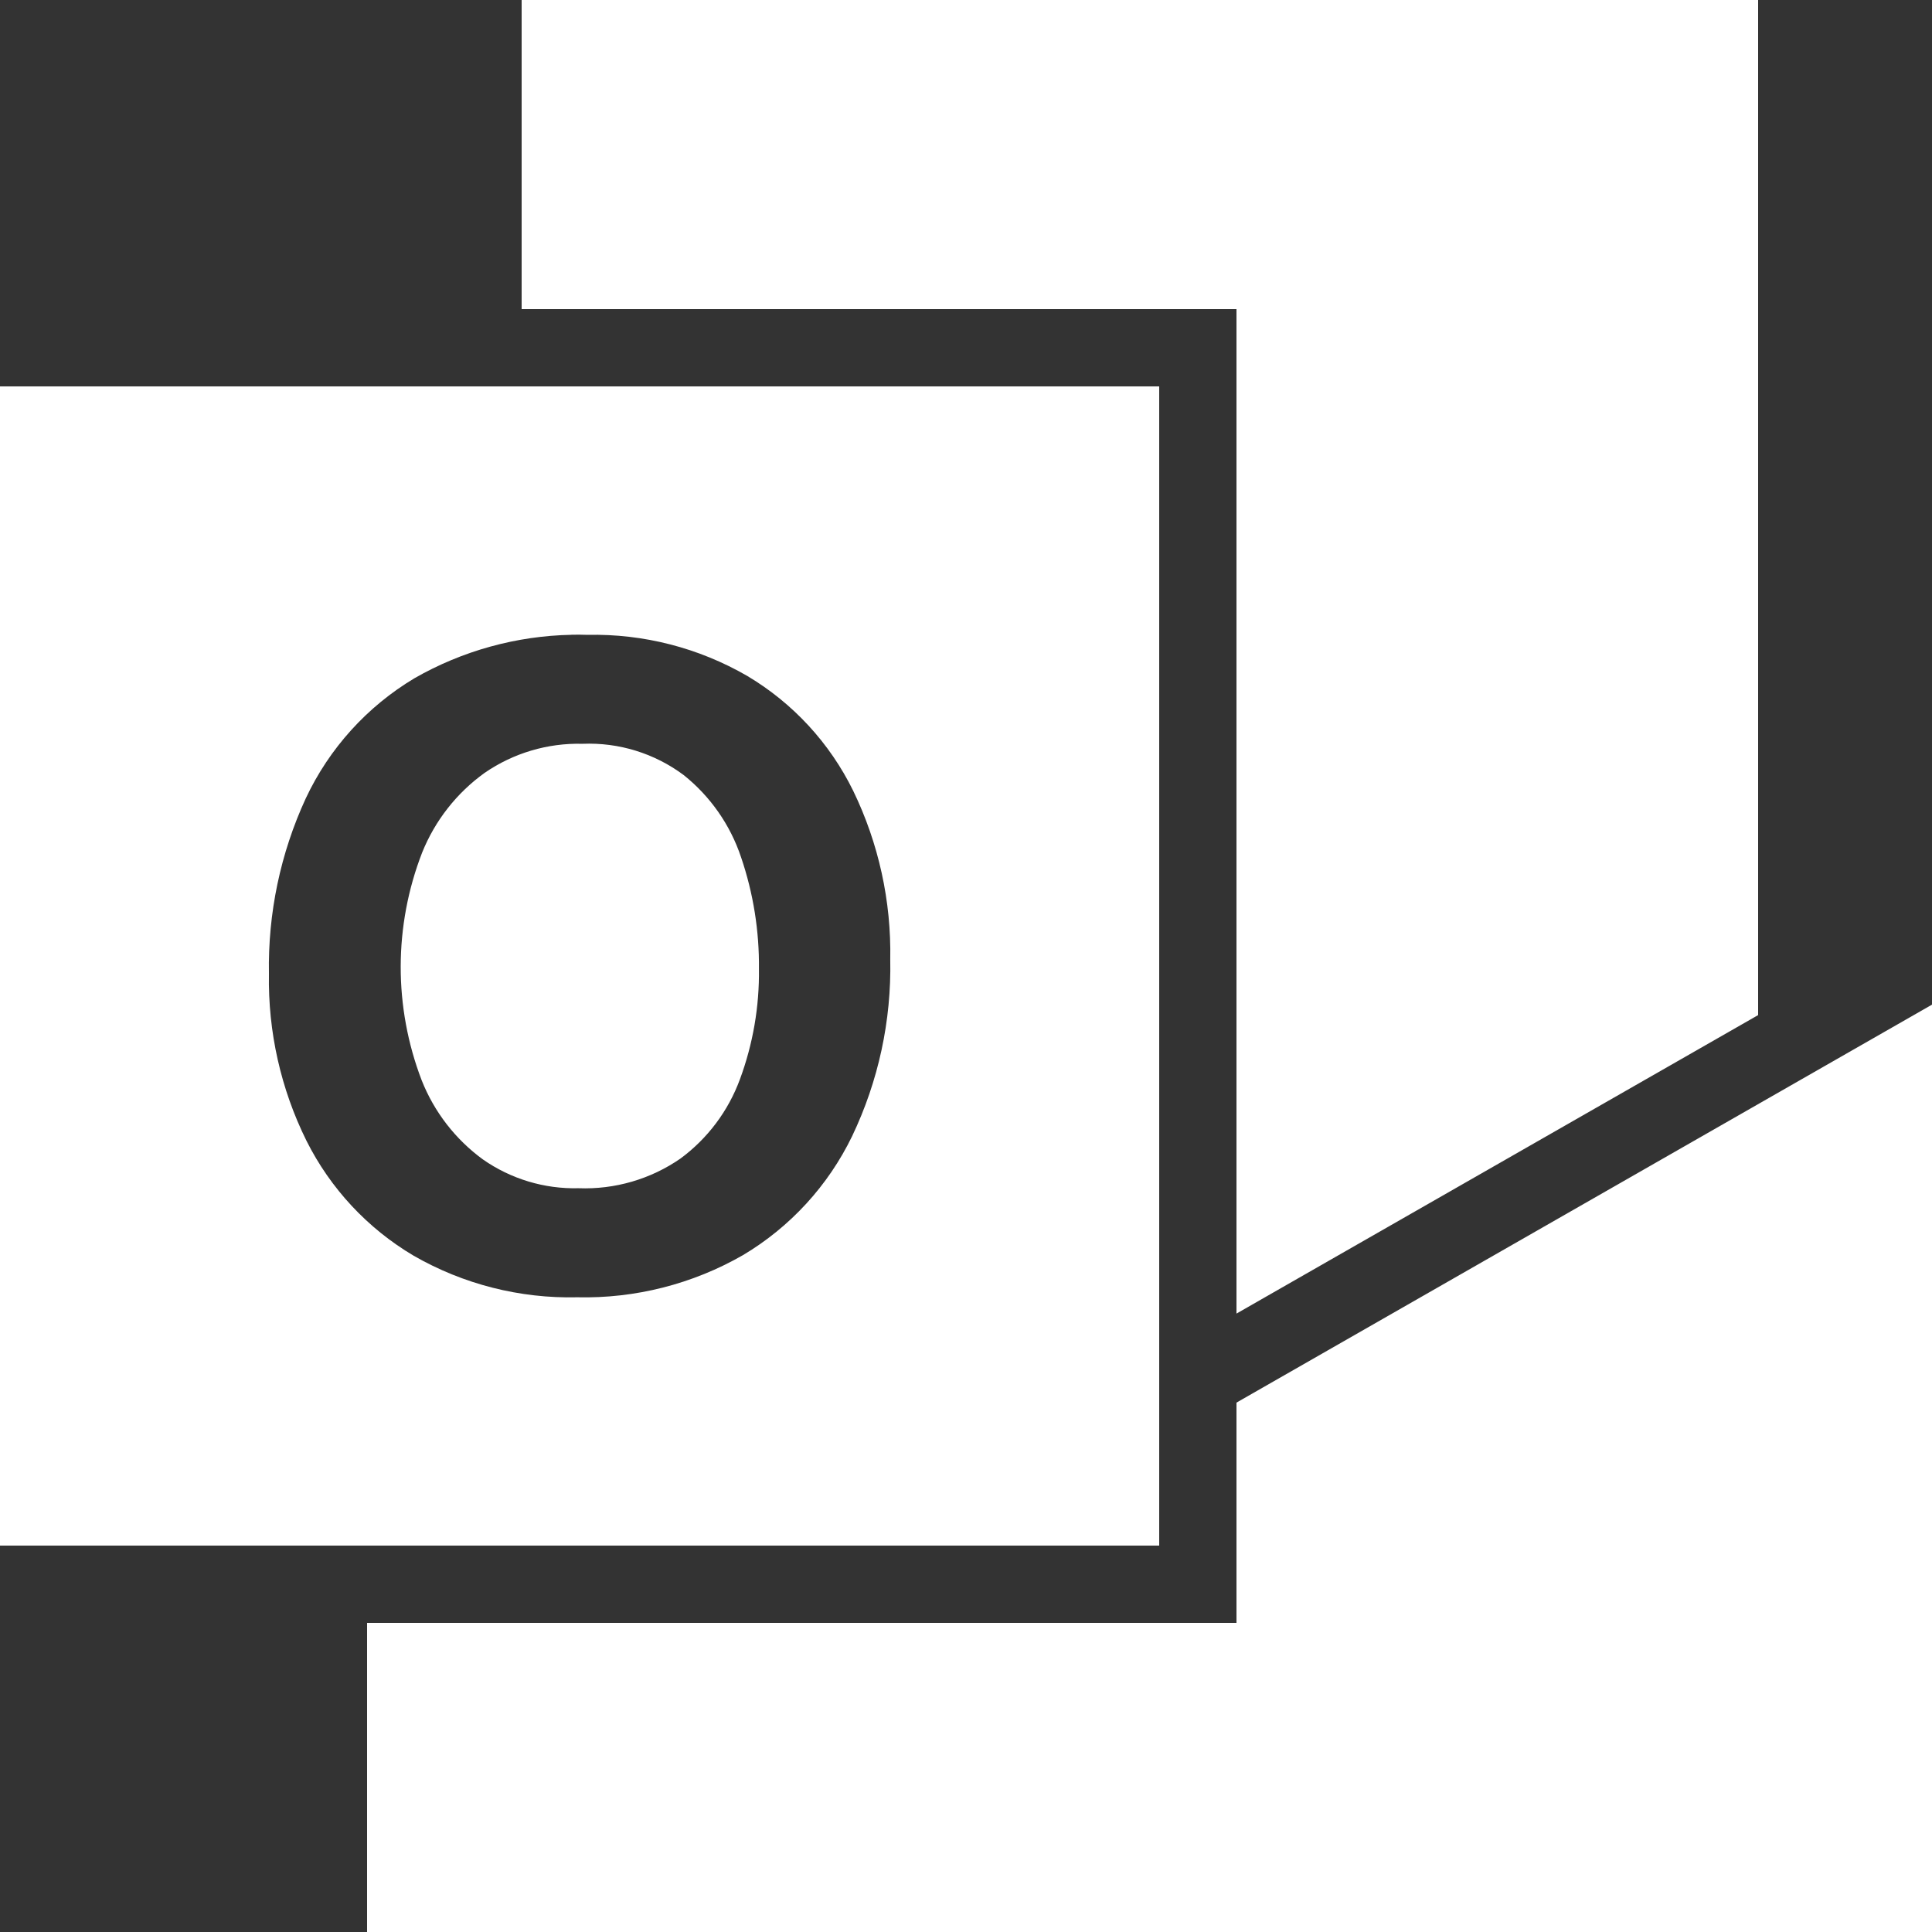 <?xml version="1.0" encoding="UTF-8" standalone="no"?>
<!-- Generator: Adobe Illustrator 15.0.0, SVG Export Plug-In . SVG Version: 6.00 Build 0)  -->

<svg
   xmlns:dc="http://purl.org/dc/elements/1.1/"
   xmlns:cc="http://creativecommons.org/ns#"
   xmlns:rdf="http://www.w3.org/1999/02/22-rdf-syntax-ns#"
   xmlns:svg="http://www.w3.org/2000/svg"
   xmlns="http://www.w3.org/2000/svg"
   xmlns:sodipodi="http://sodipodi.sourceforge.net/DTD/sodipodi-0.dtd"
   xmlns:inkscape="http://www.inkscape.org/namespaces/inkscape"
   version="1.1"
   id="Layer_1"
   x="0px"
   y="0px"
   width="200"
   height="200"
   viewBox="0 0 200 200"
   xml:space="preserve"
   inkscape:version="0.92.4 (5da689c313, 2019-01-14)"
   sodipodi:docname="logo-app-ehb-webmail.svg"><rect x="0" y="0" width="200" height="200" fill="#333333" stroke="none"/><defs
     id="defs4153" /><sodipodi:namedview
     pagecolor="#ffffff"
     bordercolor="#666666"
     borderopacity="1"
     objecttolerance="10"
     gridtolerance="10"
     guidetolerance="10"
     inkscape:pageopacity="0"
     inkscape:pageshadow="2"
     inkscape:window-width="2560"
     inkscape:window-height="1027"
     id="namedview4151"
     showgrid="false"
     fit-margin-top="0"
     fit-margin-left="0"
     fit-margin-right="0"
     fit-margin-bottom="0"
     inkscape:zoom="2"
     inkscape:cx="-283.78265"
     inkscape:cy="127.22775"
     inkscape:window-x="1272"
     inkscape:window-y="-8"
     inkscape:window-maximized="1"
     inkscape:current-layer="Layer_1"
     showguides="true"
     inkscape:guide-bbox="true"
     inkscape:snap-intersection-paths="true"
     inkscape:snap-smooth-nodes="true"
     inkscape:object-paths="false" /><path
     style="display:inline;opacity:1;fill:#ffffff;fill-opacity:1;stroke:none;stroke-width:16.191;stroke-miterlimit:4;stroke-dasharray:none;stroke-opacity:1"
     d="m 54,0.001 v 32 h 74 V 135.982 L 182,105.083 V 10e-4 Z m -54,40 v 120 h 120 v -120 z m 59.152,25.707 c 0.552,-0.011 1.104,-0.011 1.656,0.012 5.803,-0.126 11.53,1.347 16.553,4.256 4.728,2.815 8.535,6.943 10.959,11.883 2.638,5.442 3.953,11.43 3.838,17.477 0.13,6.321 -1.224,12.585 -3.951,18.289 -2.478,5.114 -6.401,9.39 -11.283,12.299 -5.219,3 -11.16,4.512 -17.178,4.371 -5.929,0.14 -11.782,-1.348 -16.924,-4.303 -4.766,-2.82 -8.618,-6.953 -11.098,-11.904 -2.656,-5.364 -3.988,-11.287 -3.883,-17.271 -0.116,-6.268 1.188,-12.48 3.814,-18.172 2.429,-5.175 6.349,-9.506 11.258,-12.438 4.951,-2.834 10.535,-4.379 16.238,-4.492 z m 1.149,11.289 c -3.608,-0.092 -7.153,0.96 -10.127,3.006 -2.897,2.081 -5.141,4.943 -6.473,8.252 -2.944,7.582 -2.96,15.988 -0.047,23.582 1.296,3.272 3.492,6.11 6.334,8.186 2.896,2.026 6.364,3.071 9.896,2.982 3.762,0.146 7.469,-0.933 10.564,-3.076 2.808,-2.075 4.947,-4.928 6.15,-8.205 1.352,-3.655 2.018,-7.527 1.967,-11.424 C 78.608,96.37 77.982,92.462 76.715,88.741 75.597,85.392 73.533,82.437 70.773,80.233 67.758,77.984 64.06,76.841 60.301,76.997 Z M 200,104.001 128,145.198 V 168.001 H 38 v 31.998 h 162 z"
     id="rect7383"
     inkscape:connector-curvature="0"
     sodipodi:nodetypes="ccccccccccccccccccccccccccccccccccccccccccccccc" /></svg>